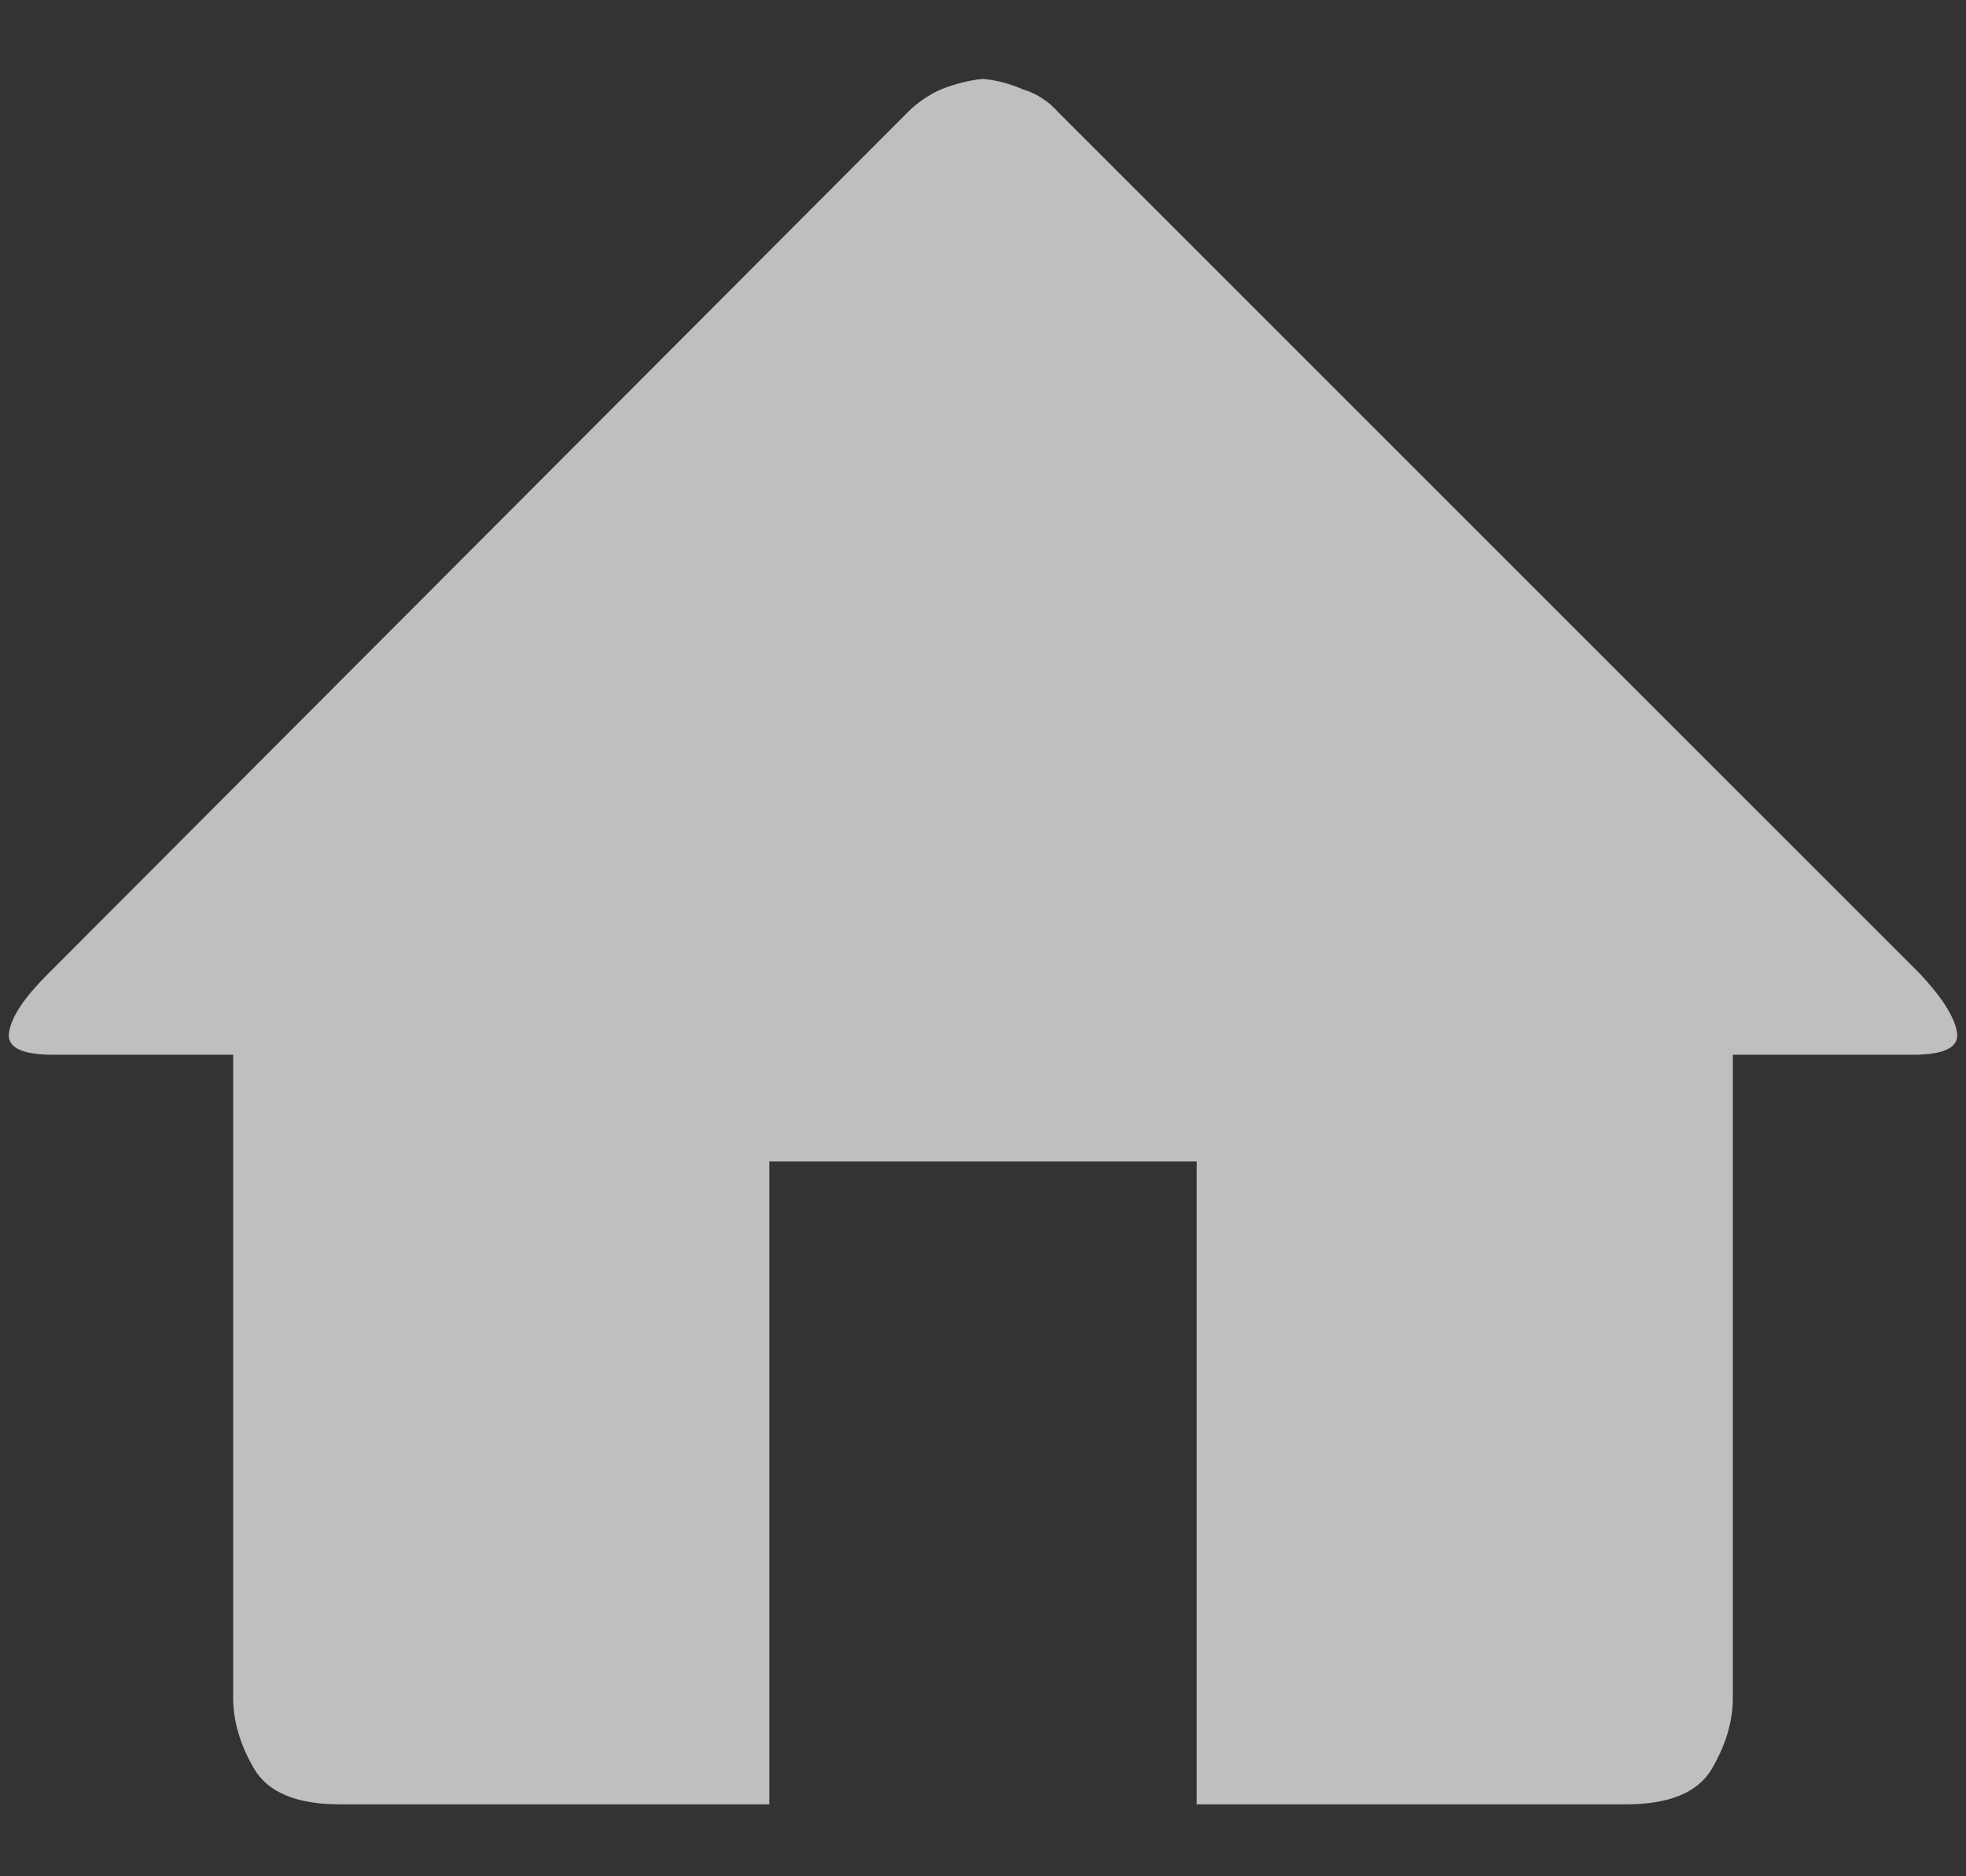 <svg width="22" height="21" viewBox="0 0 22 21" fill="none" xmlns="http://www.w3.org/2000/svg">
<rect x="0" y="0" width="22" height="21" fill="#333333" stroke="none"/>
<path opacity="0.685" d="M21.406 11.805H19.391V19C19.391 19.266 19.312 19.531 19.156 19.797C19 20.062 18.68 20.195 18.195 20.195H13.391V13H8.609V20.195H3.805C3.32 20.195 3 20.062 2.844 19.797C2.688 19.531 2.609 19.266 2.609 19V11.805H0.594C0.234 11.805 0.07 11.719 0.102 11.547C0.133 11.375 0.273 11.164 0.523 10.914L10.156 1.258C10.266 1.148 10.391 1.062 10.531 1C10.688 0.938 10.844 0.898 11 0.883C11.156 0.898 11.305 0.938 11.445 1C11.602 1.047 11.734 1.133 11.844 1.258L21.477 10.891C21.727 11.156 21.867 11.375 21.898 11.547C21.93 11.719 21.766 11.805 21.406 11.805Z" fill="white"/>
</svg>
